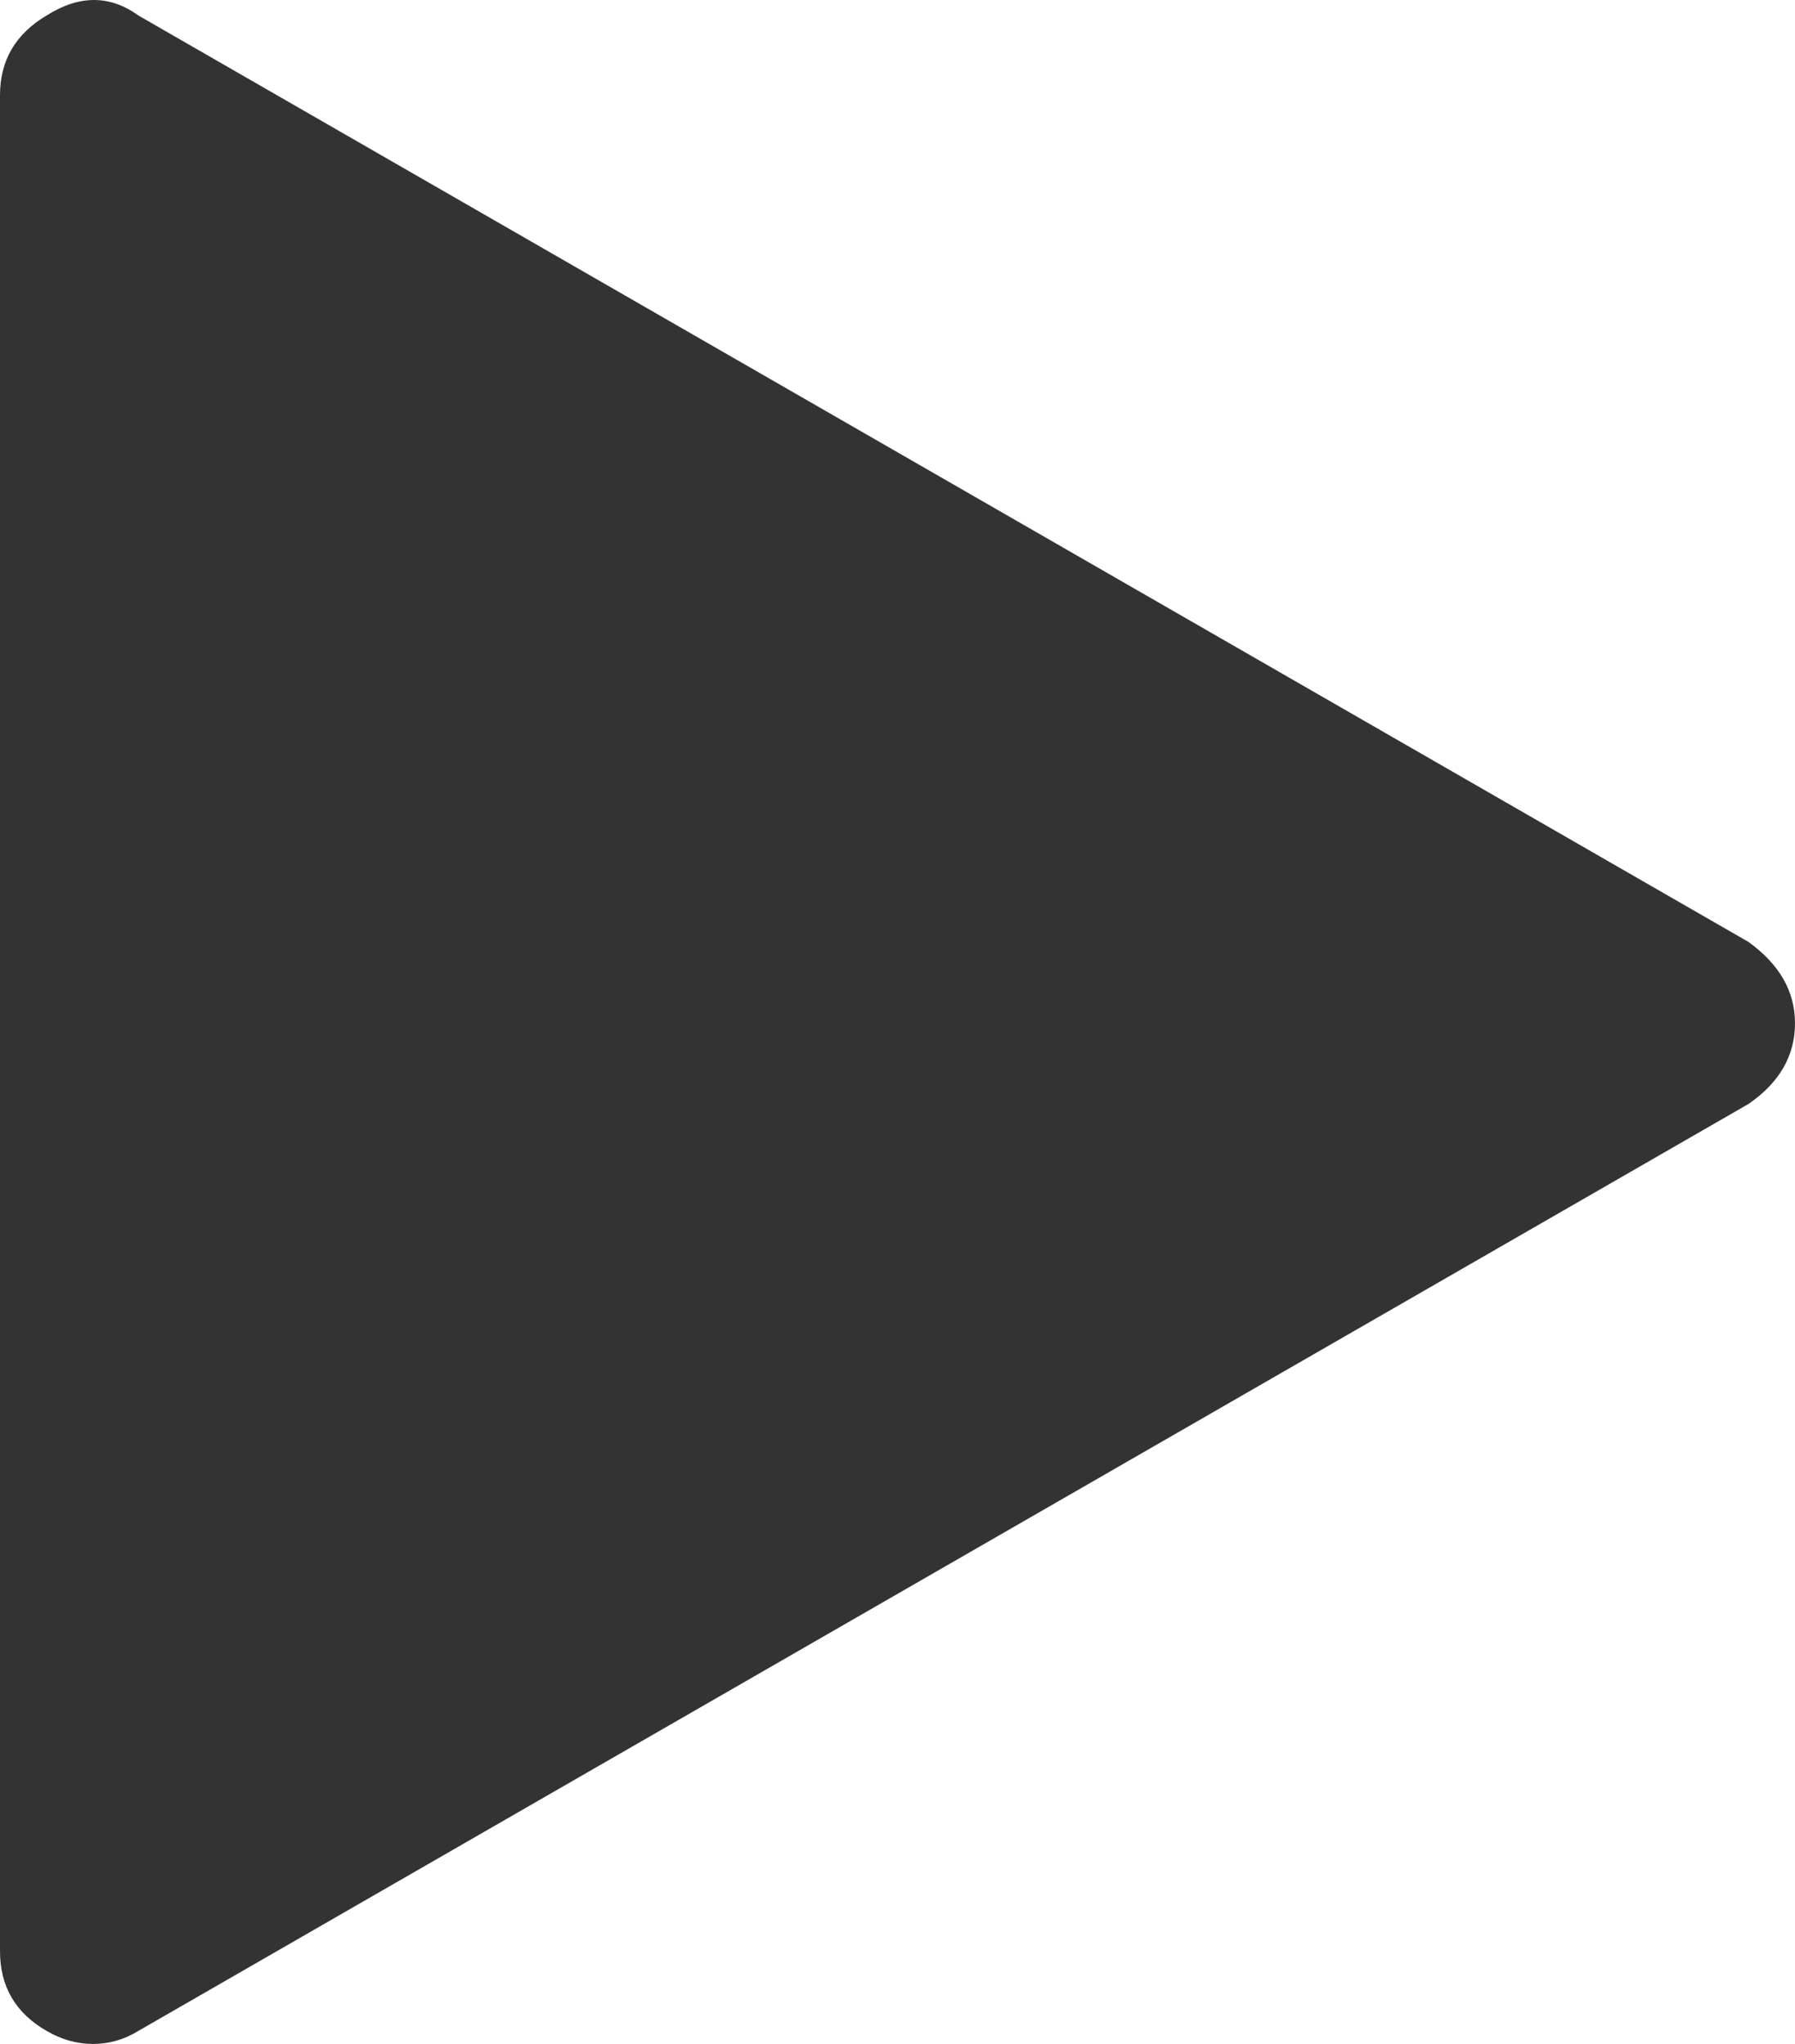 <svg xmlns="http://www.w3.org/2000/svg" width="64.629" height="73.598" viewBox="0 0 64.629 73.598" enable-background="new 0 0 64.629 73.598"><path d="M62.949 33.914c1.113 .801 1.68 1.777 1.68 2.93 0 1.172-.566 2.148-1.68 2.91l-57.969 33.375c-.508 .312-1.055 .469-1.631 .469s-1.133-.156-1.67-.469c-1.122-.645-1.679-1.602-1.679-2.871v-66.83c0-1.25 .557-2.207 1.68-2.871 1.172-.742 2.275-.742 3.301 0l57.968 33.357z" fill="#333"/></svg>
